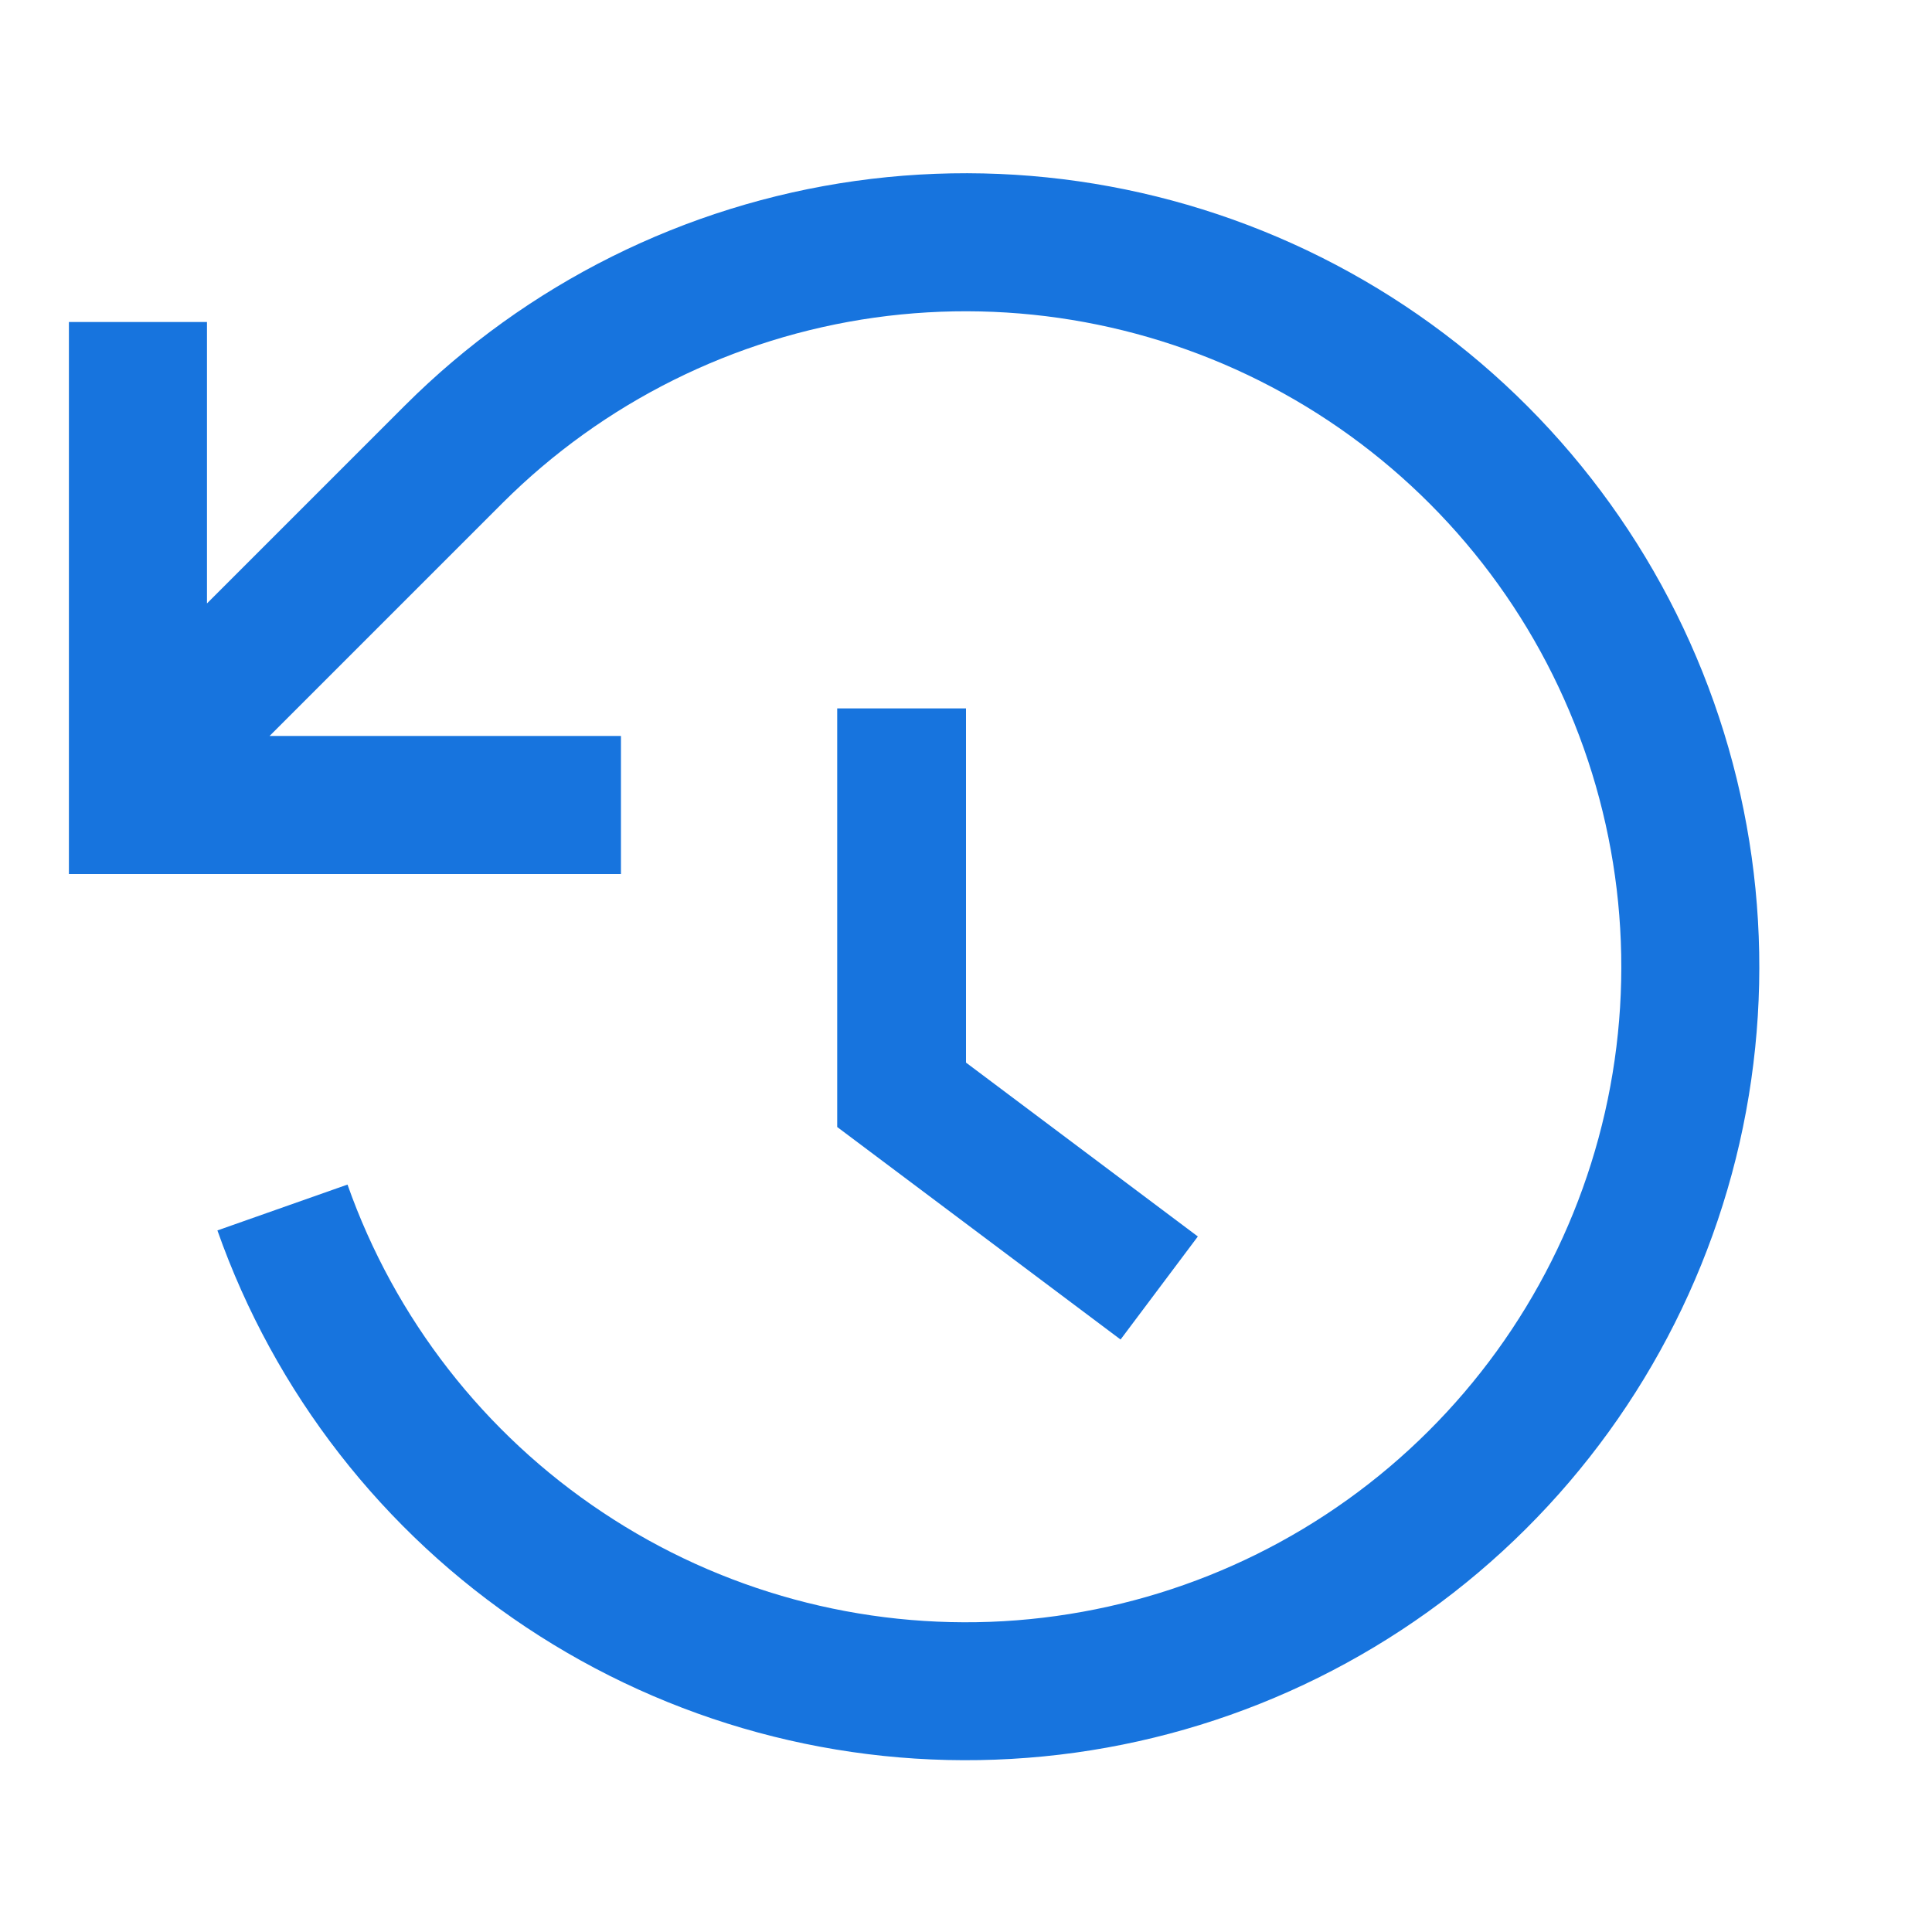 <svg width="15" height="15" viewBox="0 0 15 15" fill="none" xmlns="http://www.w3.org/2000/svg">
<path fill-rule="evenodd" clip-rule="evenodd" d="M10.479 2.114C9.31 1.468 7.963 1.219 6.64 1.405C5.318 1.591 4.091 2.203 3.146 3.146L1.607 4.685V2.5H0.535V5.978C0.535 5.979 0.535 5.979 0.535 5.979V6.786H4.821V5.714H2.093L3.903 3.904C4.684 3.125 5.697 2.62 6.79 2.466C7.882 2.313 8.995 2.518 9.961 3.052C10.926 3.586 11.693 4.419 12.143 5.426C12.594 6.433 12.706 7.559 12.461 8.635C12.216 9.711 11.628 10.678 10.786 11.391C9.944 12.104 8.893 12.523 7.791 12.587C6.689 12.65 5.597 12.354 4.679 11.742C3.76 11.131 3.065 10.238 2.698 9.197L1.688 9.553C2.132 10.813 2.973 11.894 4.085 12.634C5.197 13.374 6.519 13.733 7.853 13.656C9.186 13.58 10.458 13.072 11.478 12.209C12.498 11.346 13.209 10.175 13.506 8.873C13.802 7.571 13.667 6.207 13.121 4.988C12.575 3.769 11.648 2.76 10.479 2.114Z" fill="#1774DE"/>
<path d="M7 5.5V8.5L8 9.25L9 10" stroke="#1774DE"/>
</svg>
